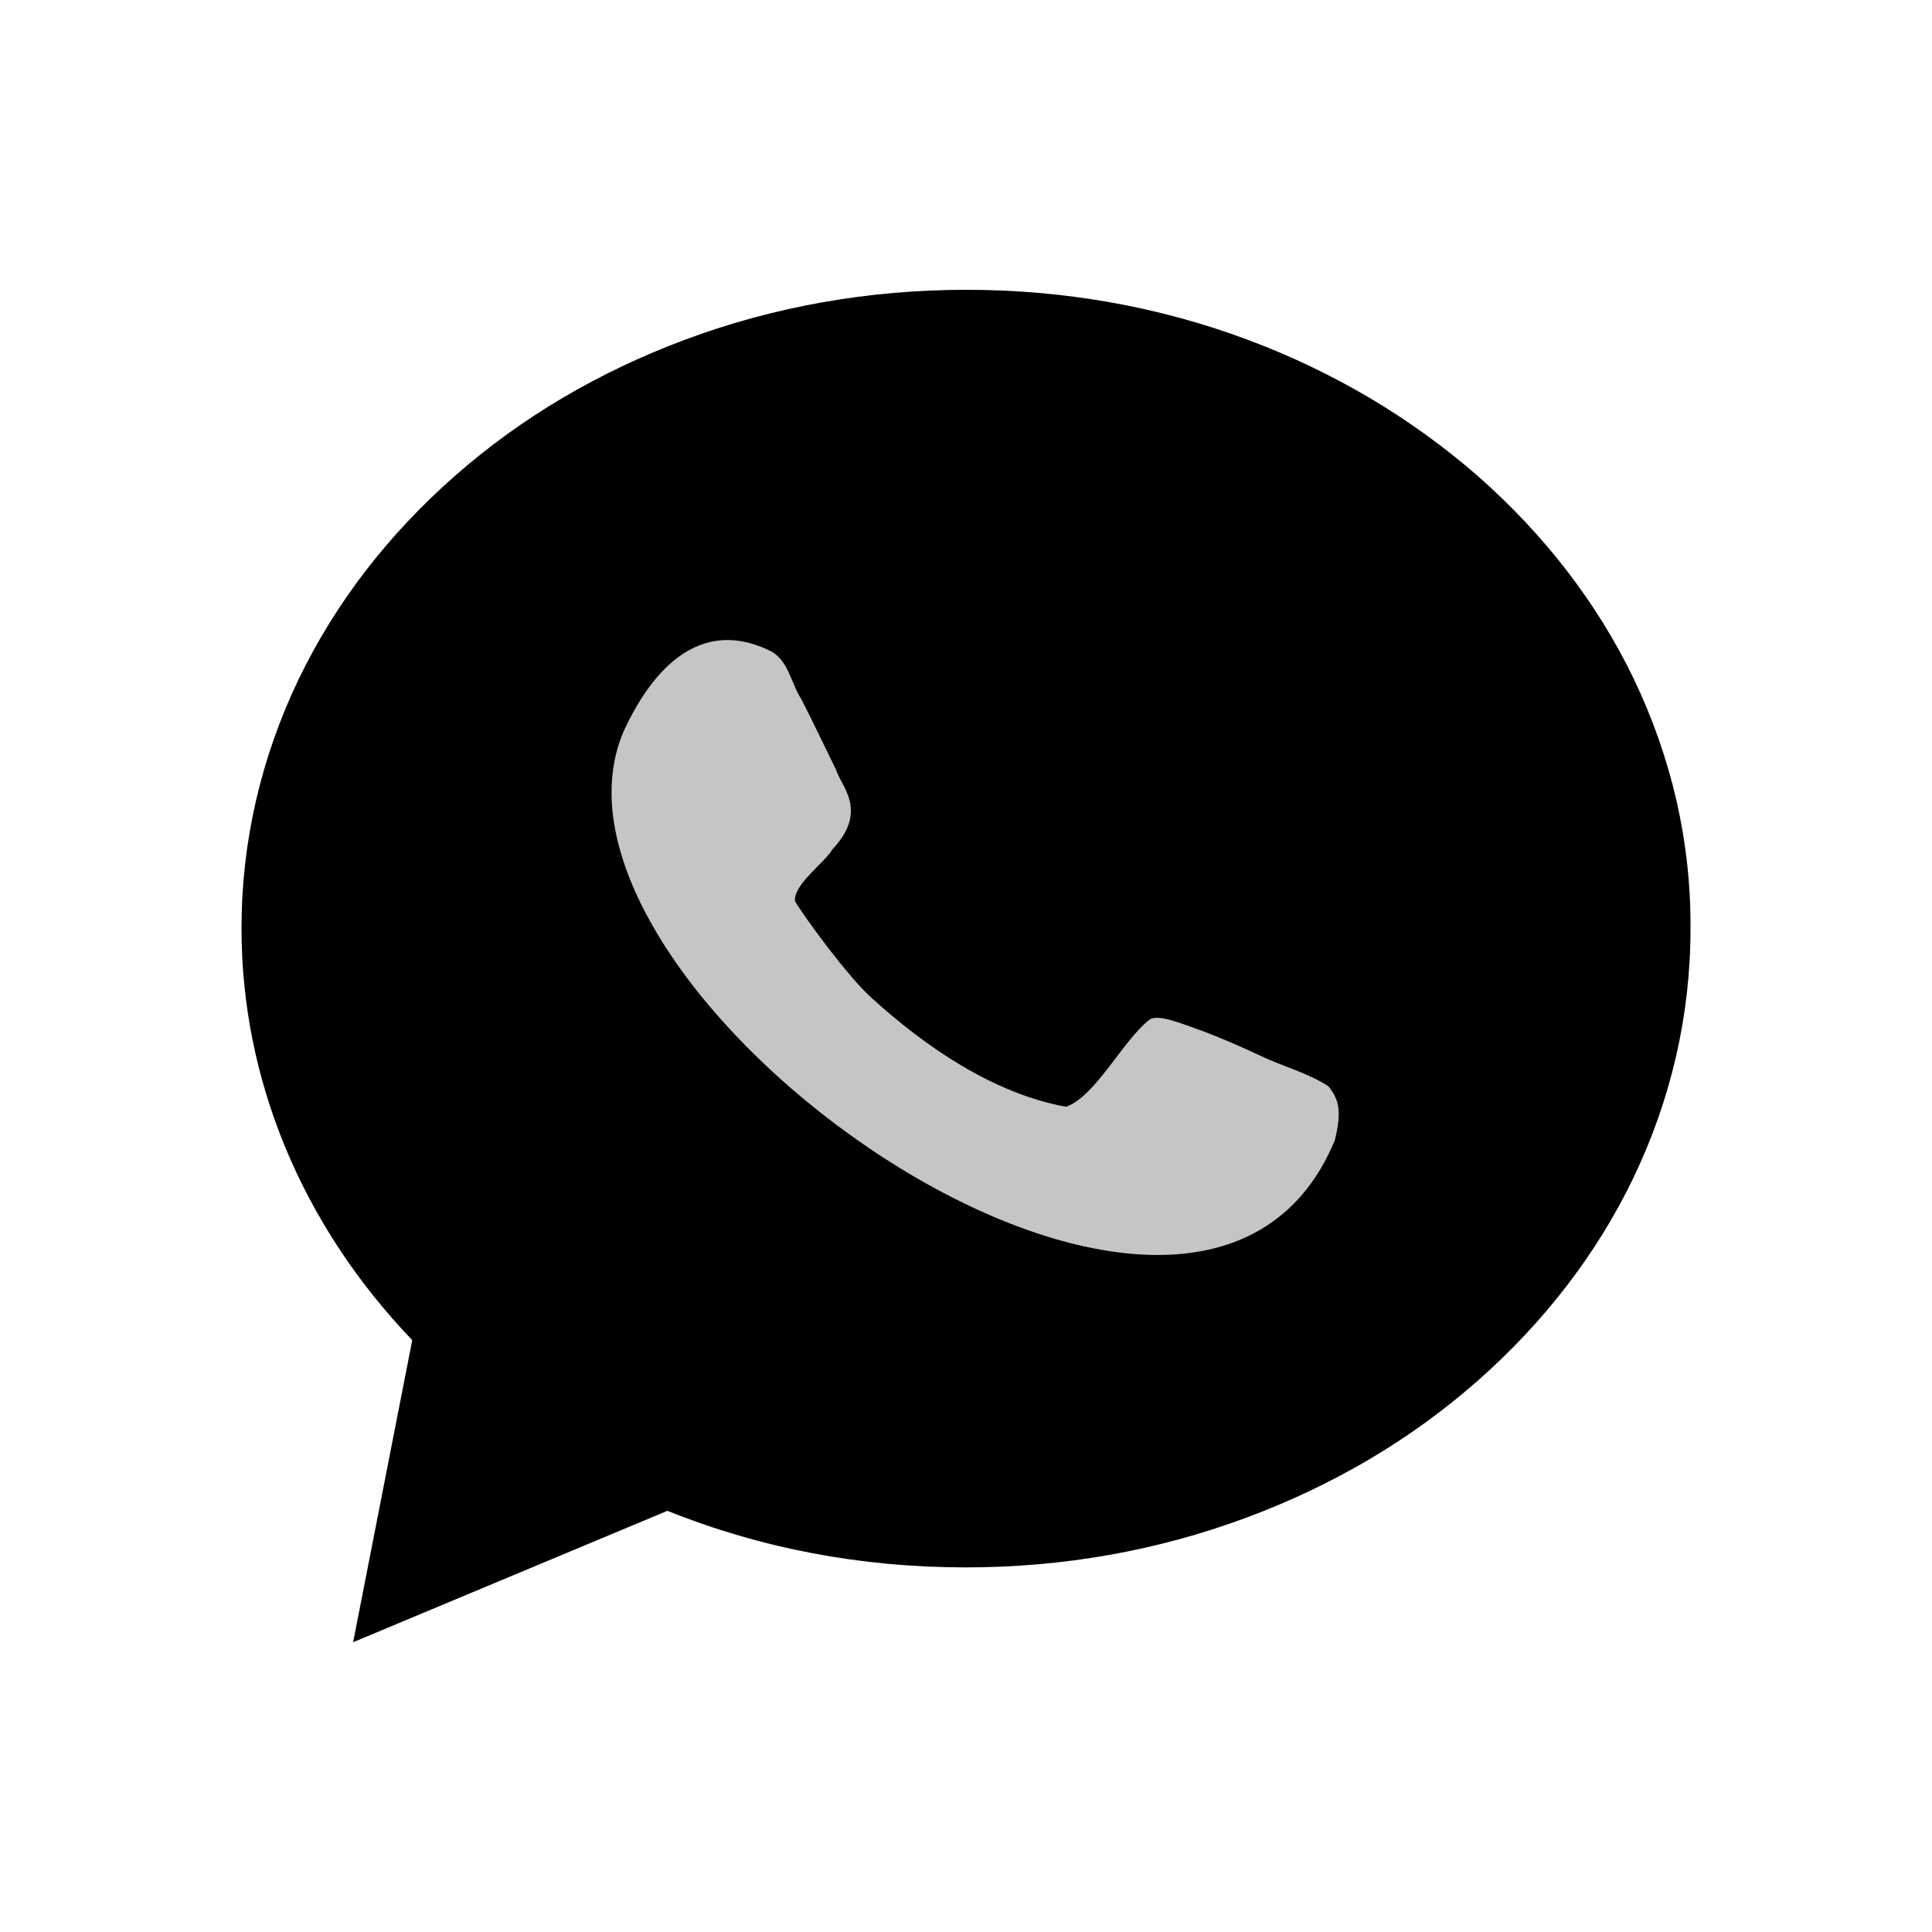<svg width="32" height="32" viewBox="0 0 32 32" fill="none" xmlns="http://www.w3.org/2000/svg">
<path d="M27.061 11.245C26.454 9.987 25.583 8.858 24.478 7.885C23.372 6.921 22.09 6.159 20.662 5.626C19.184 5.075 17.619 4.8 16.005 4.8C14.39 4.8 12.825 5.075 11.348 5.626C9.919 6.159 8.638 6.911 7.532 7.885C6.426 8.858 5.556 9.987 4.949 11.245C4.323 12.548 4 13.944 4 15.376C4 17.882 4.998 20.287 6.828 22.197L5.849 27.2L11.054 25.024C12.61 25.648 14.263 25.961 15.995 25.961C17.609 25.961 19.175 25.685 20.652 25.134C22.081 24.602 23.362 23.849 24.468 22.876C25.573 21.903 26.444 20.774 27.051 19.516C27.677 18.212 28 16.817 28 15.385C28.01 13.944 27.687 12.557 27.061 11.245Z" fill="black"/>
<path d="M20.877 17.487C20.369 17.248 19.997 17.102 19.733 17.01C19.566 16.955 19.175 16.79 19.038 16.89C18.607 17.221 18.148 18.157 17.658 18.332C16.445 18.111 15.32 17.331 14.44 16.532C14.048 16.184 13.324 15.192 13.168 14.926C13.138 14.65 13.667 14.283 13.784 14.072C14.391 13.43 13.931 13.025 13.852 12.759C13.716 12.484 13.481 11.988 13.275 11.584C13.099 11.318 13.06 10.923 12.747 10.776C11.416 10.134 10.653 11.419 10.34 12.089C8.452 16.358 19.801 24.483 22.11 18.883C22.227 18.396 22.178 18.212 22.002 17.992C21.65 17.763 21.239 17.662 20.877 17.487Z" fill="#C5C5C5"/>
</svg>
